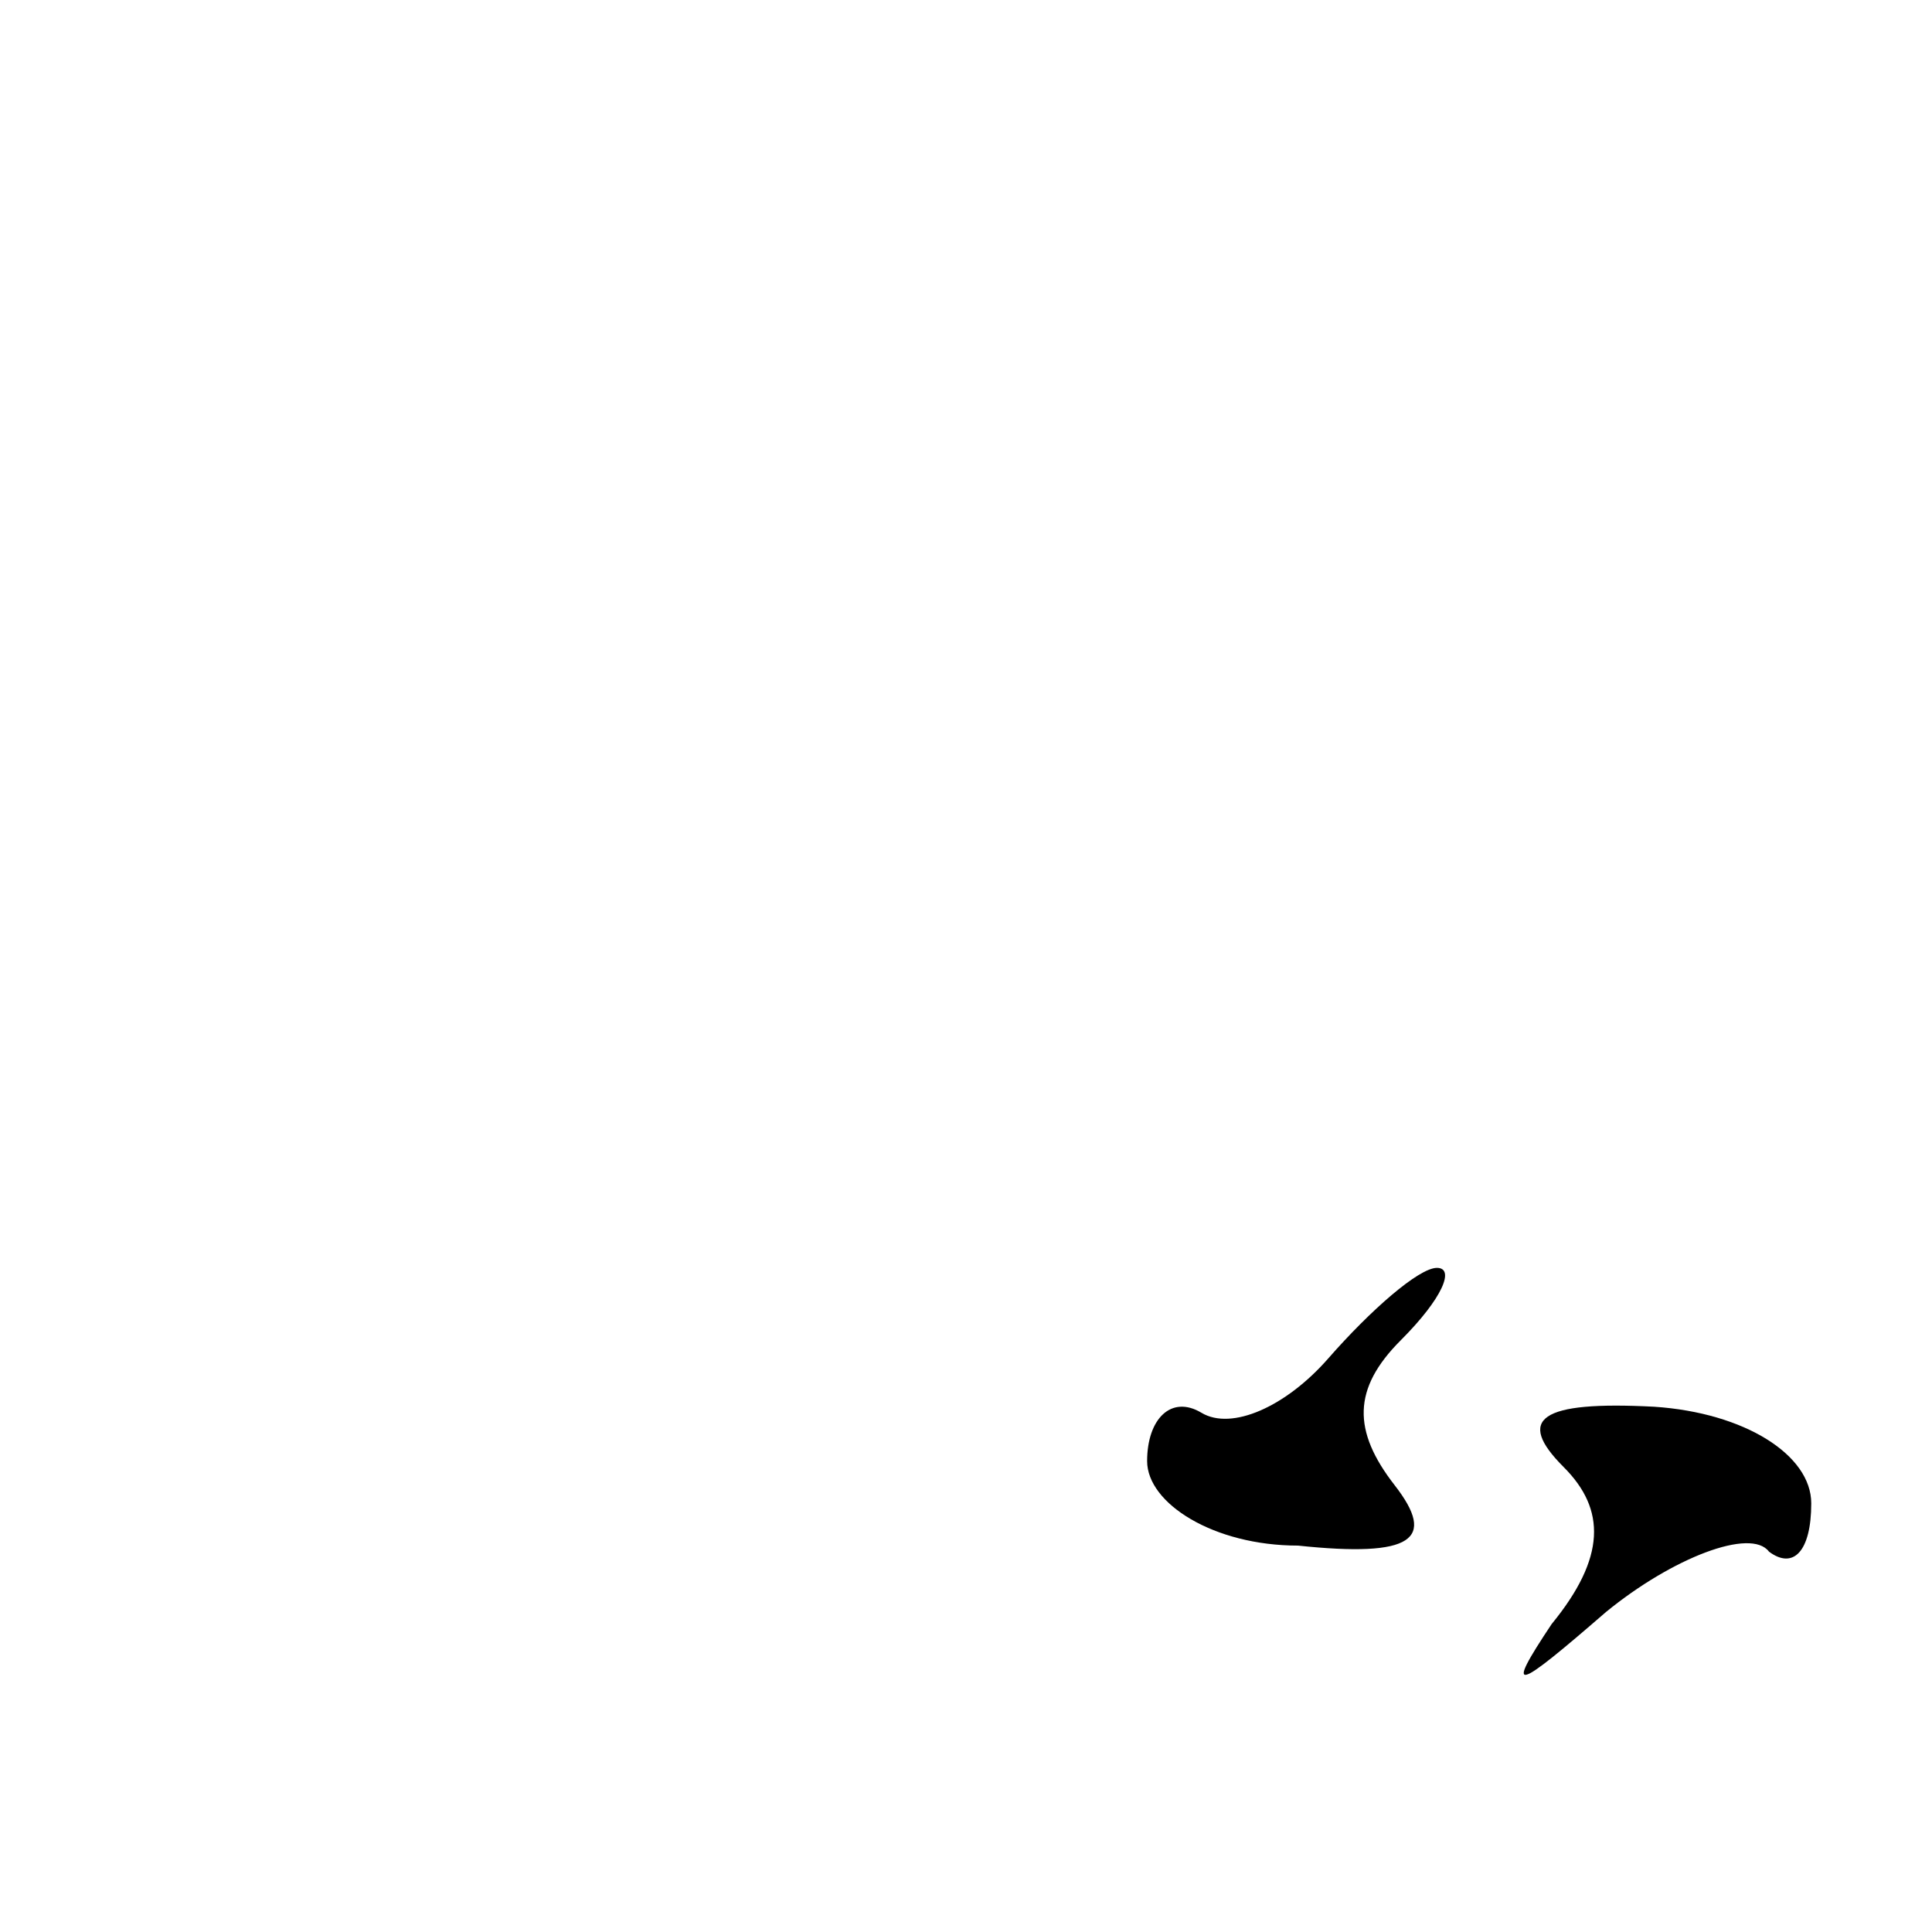 <?xml version="1.0" standalone="no"?>
<!DOCTYPE svg PUBLIC "-//W3C//DTD SVG 20010904//EN"
 "http://www.w3.org/TR/2001/REC-SVG-20010904/DTD/svg10.dtd">
<svg version="1.0" xmlns="http://www.w3.org/2000/svg"
 width="32pt" height="32pt" viewBox="0 0 32 32"
 preserveAspectRatio="xMidYMid meet">
<g transform="translate(0,32) scale(0.1,-0.1)"
fill="#000000" stroke="none">
<path fill="#000000" stroke="none" d="M220 95 c-7 -8 -16 -12 -21 -9 -5 3 -9
-1 -9 -8 0 -7 11 -14 25 -14 19 -2 23 1 16 10 -7 9 -7 16 1 24 7 7 9 12 6 12
-3 0 -11 -7 -18 -15z"/>
<path fill="#000000" stroke="none" d="M259 77 c7 -7 7 -15 -2 -26 -8 -12 -6
-11 9 2 11 9 24 14 27 10 4 -3 7 0 7 8 0 8 -11 15 -26 16 -19 1 -23 -2 -15
-10z"/>
</g>
</svg>
